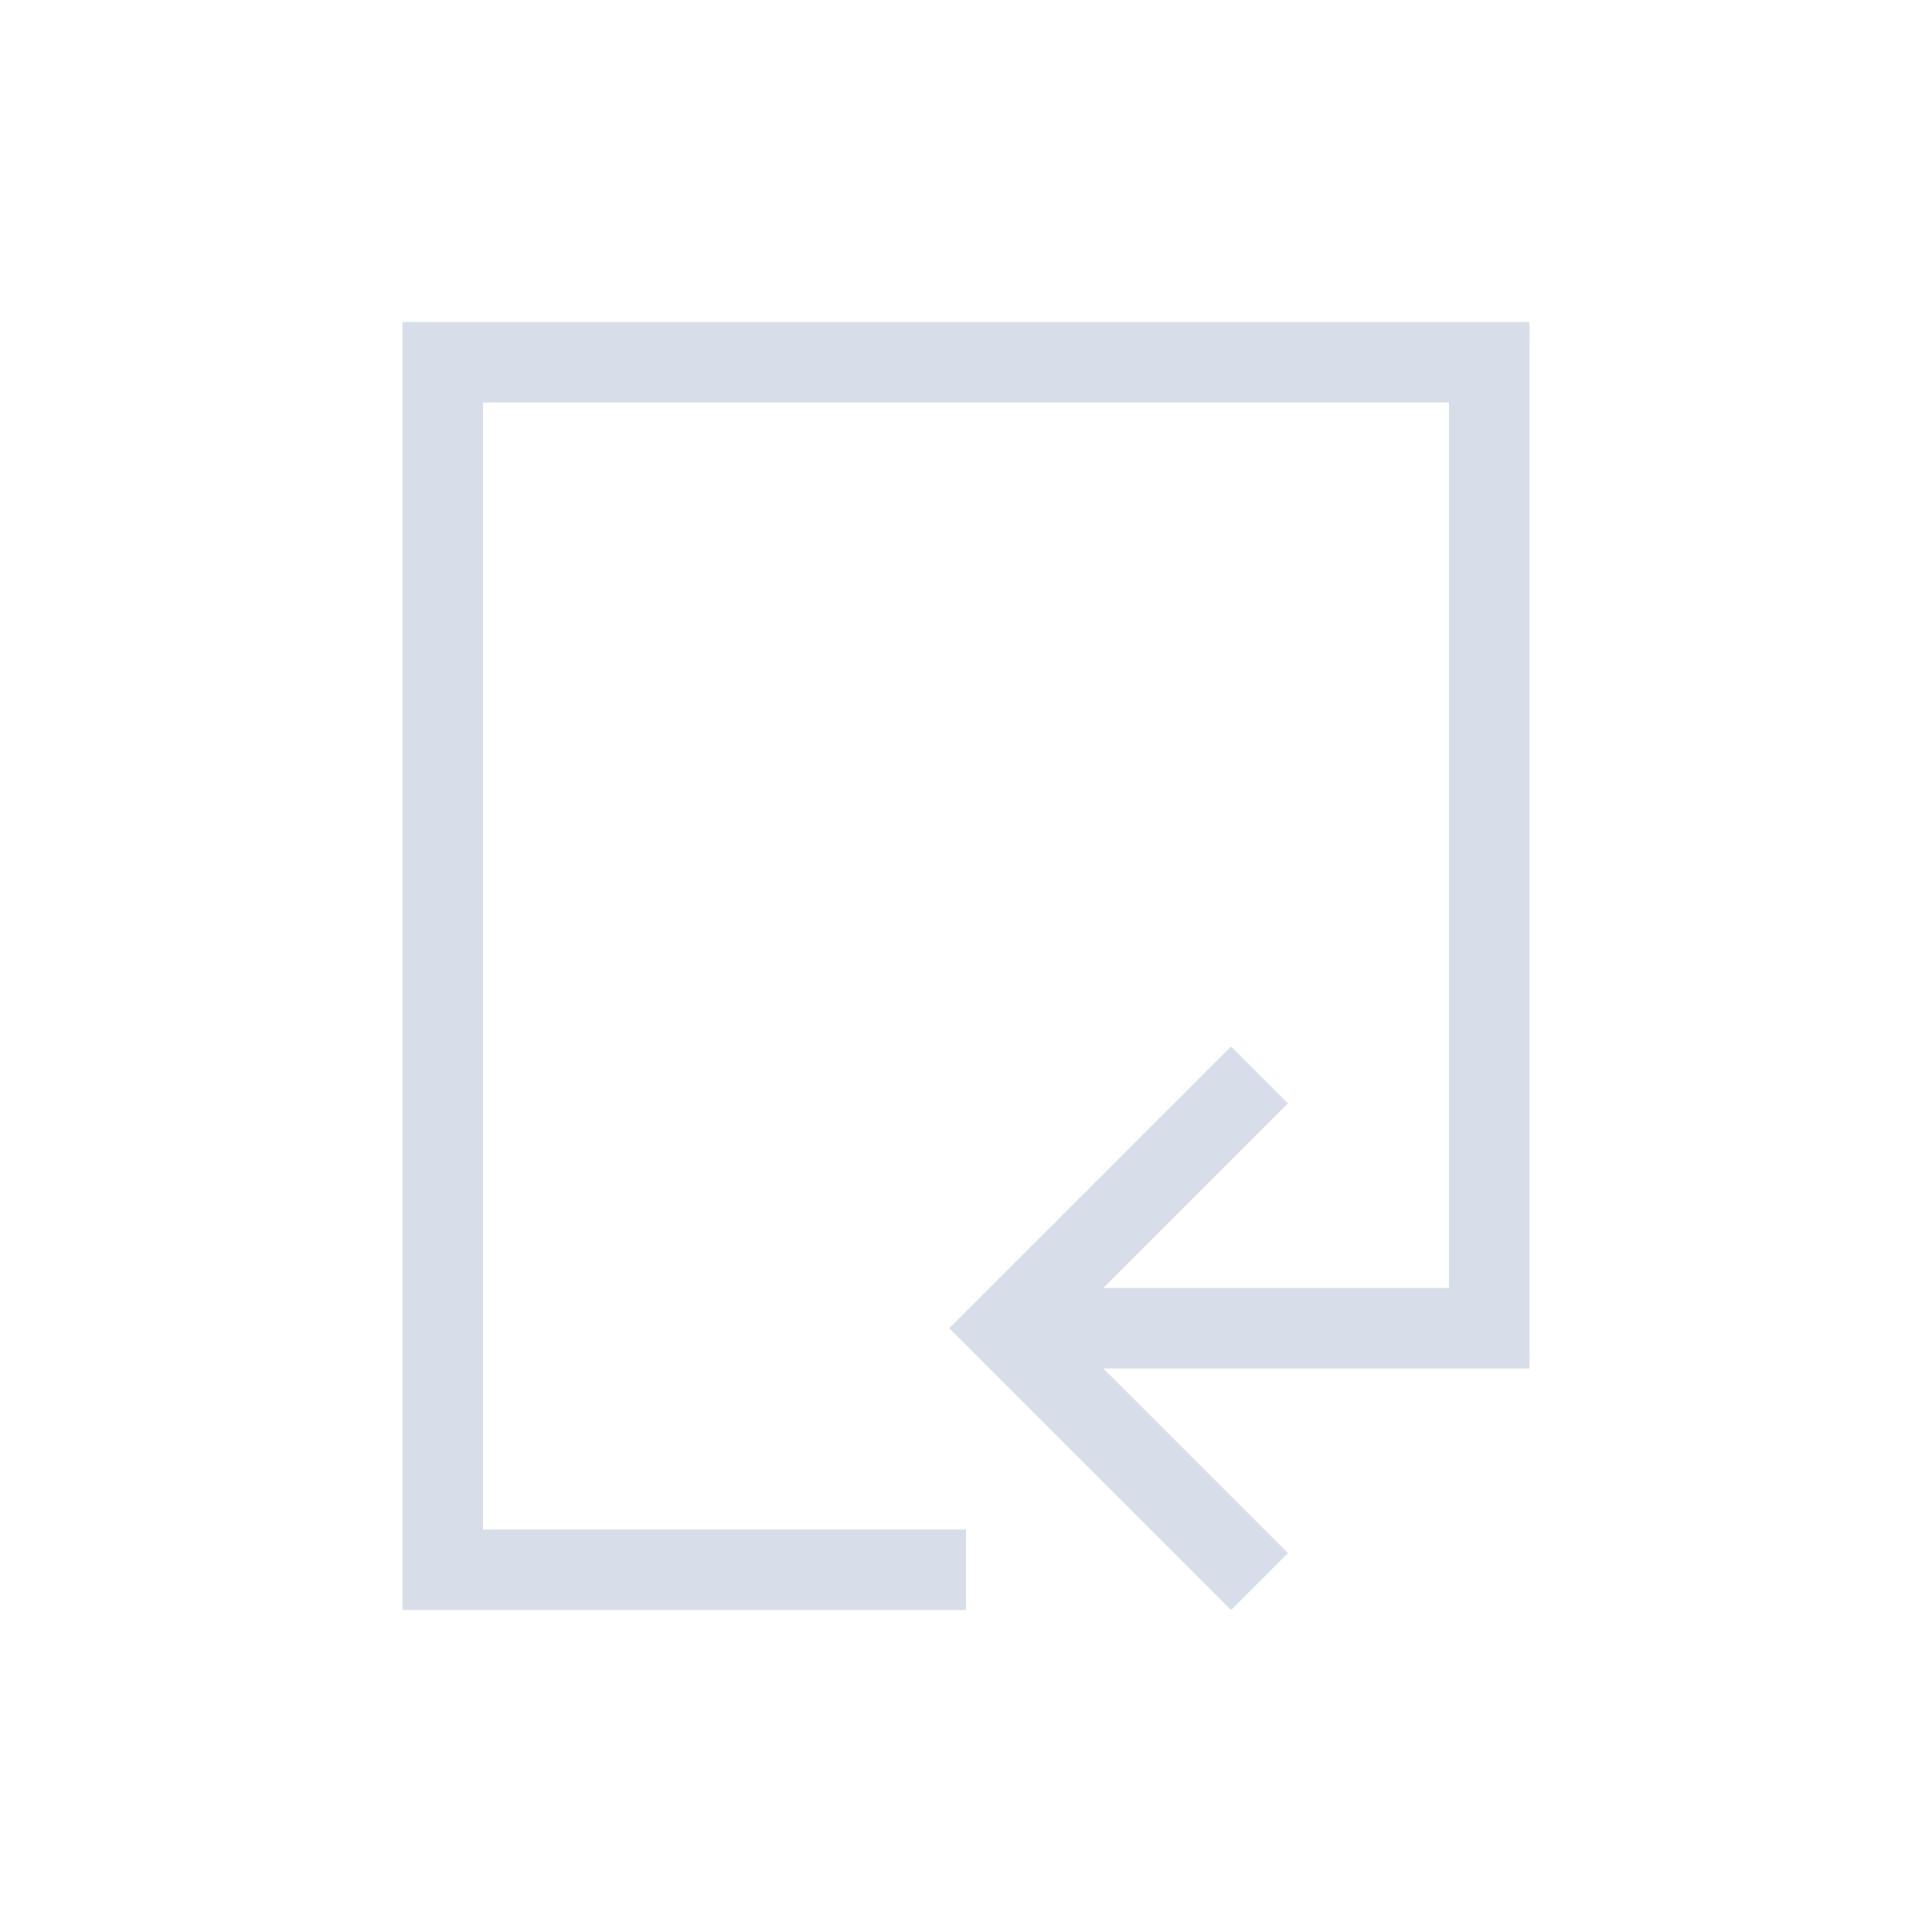 <svg viewBox="0 0 24 24" xmlns="http://www.w3.org/2000/svg">
 <defs>
  <style id="current-color-scheme" type="text/css">
   .ColorScheme-Text { color:#d8dee9; } .ColorScheme-Highlight { color:#88c0d0; } .ColorScheme-NeutralText { color:#d08770; } .ColorScheme-PositiveText { color:#a3be8c; } .ColorScheme-NegativeText { color:#bf616a; }
  </style>
 </defs>
 <path class="ColorScheme-Text" d="m5 4v16h7v-1h-6v-14h12v11h-4.293l2.293-2.293-0.707-0.707-3.5 3.5 3.5 3.5 0.707-0.707-2.293-2.293h5.293v-13h-14z" fill="currentColor"/>
</svg>
